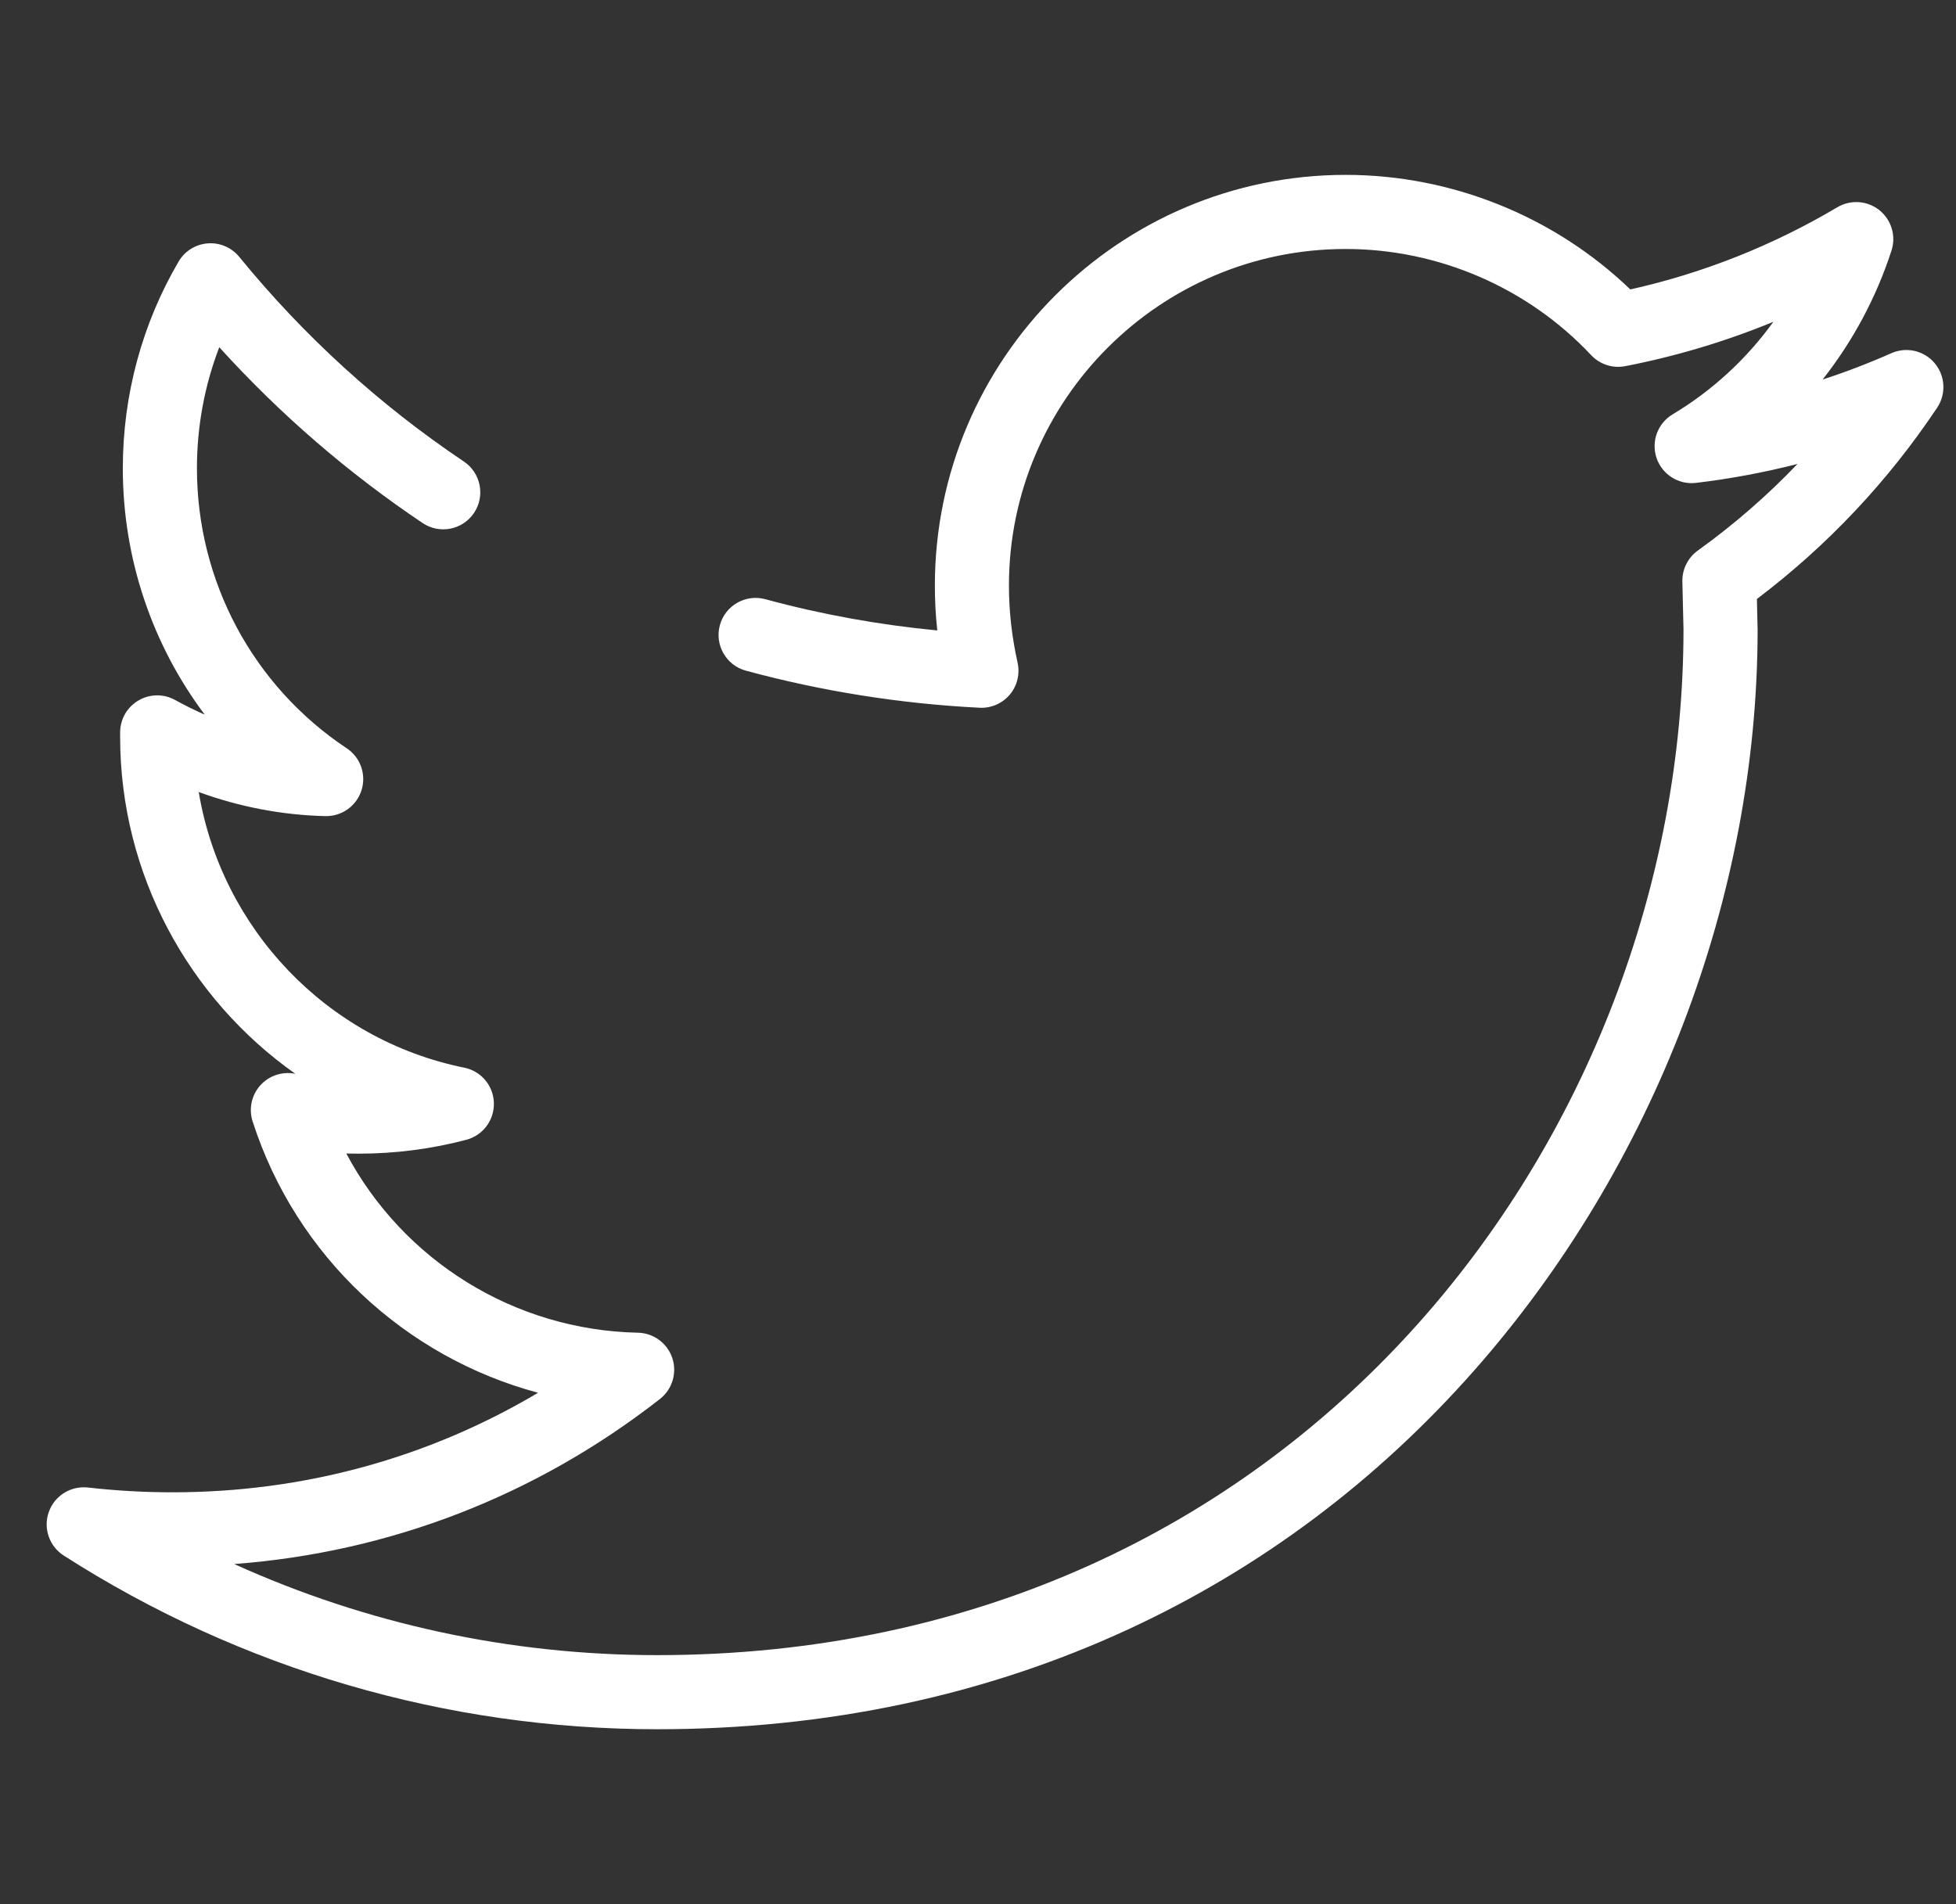 <svg width="38" height="37" viewBox="0 0 38 37" fill="none" xmlns="http://www.w3.org/2000/svg">
<rect x="0" y="0" width="38" height="37" fill="#333333" stroke="none"/>
<g clip-path="url(#clip0)">
<path d="M37.586 7.057C37.38 6.812 37.037 6.733 36.744 6.863C36.306 7.057 35.86 7.228 35.408 7.375C35.994 6.632 36.45 5.785 36.747 4.868C36.839 4.584 36.745 4.271 36.512 4.084C36.278 3.897 35.953 3.875 35.695 4.027C34.438 4.772 33.087 5.308 31.673 5.624C30.197 4.205 28.204 3.398 26.143 3.398C21.742 3.398 18.162 6.979 18.162 11.379C18.162 11.668 18.177 11.959 18.209 12.25C17.077 12.142 15.957 11.939 14.868 11.643C14.485 11.539 14.089 11.765 13.985 12.149C13.881 12.532 14.107 12.928 14.491 13.032C15.966 13.432 17.493 13.675 19.03 13.752C19.256 13.764 19.472 13.669 19.617 13.498C19.762 13.326 19.818 13.096 19.769 12.876C19.658 12.379 19.601 11.875 19.601 11.379C19.601 7.772 22.536 4.838 26.143 4.838C27.945 4.838 29.683 5.59 30.912 6.901C31.081 7.081 31.331 7.162 31.574 7.115C32.562 6.923 33.525 6.634 34.452 6.253C33.932 6.974 33.268 7.588 32.495 8.051C32.203 8.225 32.074 8.58 32.183 8.901C32.293 9.222 32.612 9.423 32.949 9.383C33.614 9.304 34.272 9.181 34.921 9.015C34.331 9.632 33.684 10.195 32.984 10.698C32.791 10.837 32.679 11.062 32.684 11.3L32.706 12.232C32.702 22.03 25.244 32.161 12.765 32.161C9.914 32.161 7.12 31.555 4.55 30.391C7.575 30.163 10.414 29.065 12.822 27.183C13.061 26.995 13.157 26.677 13.061 26.388C12.965 26.1 12.697 25.902 12.393 25.896C9.984 25.846 7.829 24.487 6.728 22.414C6.806 22.416 6.885 22.417 6.965 22.417C7.679 22.417 8.384 22.326 9.06 22.147C9.384 22.061 9.605 21.764 9.595 21.43C9.586 21.096 9.347 20.812 9.019 20.746C6.334 20.202 4.3 18.03 3.861 15.39C4.655 15.68 5.477 15.837 6.318 15.858C6.639 15.866 6.926 15.662 7.023 15.356C7.12 15.05 7.003 14.717 6.736 14.54C4.913 13.327 3.826 11.293 3.826 9.1C3.826 8.289 3.974 7.491 4.26 6.747C5.434 8.043 6.759 9.189 8.21 10.163C8.54 10.385 8.987 10.297 9.209 9.967C9.43 9.637 9.342 9.19 9.012 8.968C7.37 7.866 5.902 6.528 4.648 4.991C4.5 4.809 4.27 4.711 4.035 4.729C3.801 4.747 3.589 4.879 3.47 5.082C2.761 6.291 2.386 7.68 2.386 9.1C2.386 10.855 2.957 12.526 3.977 13.886C3.783 13.801 3.591 13.706 3.401 13.601C3.178 13.478 2.907 13.482 2.688 13.612C2.468 13.741 2.334 13.977 2.334 14.232V14.32C2.334 16.983 3.663 19.402 5.739 20.866C5.735 20.865 5.731 20.864 5.727 20.863C5.477 20.816 5.221 20.904 5.053 21.094C4.885 21.285 4.83 21.549 4.908 21.791C5.752 24.412 7.87 26.37 10.453 27.063C8.316 28.333 5.894 28.997 3.355 28.997C2.804 28.997 2.264 28.967 1.706 28.904C1.374 28.868 1.059 29.064 0.948 29.38C0.836 29.695 0.956 30.045 1.238 30.226C4.683 32.434 8.669 33.601 12.765 33.601C16.06 33.601 19.143 32.946 21.93 31.655C24.486 30.471 26.745 28.779 28.644 26.625C32.14 22.659 34.146 17.41 34.146 12.223C34.146 12.217 34.146 12.212 34.145 12.206L34.132 11.639C35.503 10.602 36.68 9.352 37.635 7.92C37.812 7.653 37.792 7.302 37.586 7.057Z" fill="white"/>
</g>
<defs>
<clipPath id="clip0">
<rect width="36.849" height="36.849" fill="white" transform="translate(0.906 0.078)"/>
</clipPath>
</defs>
</svg>
